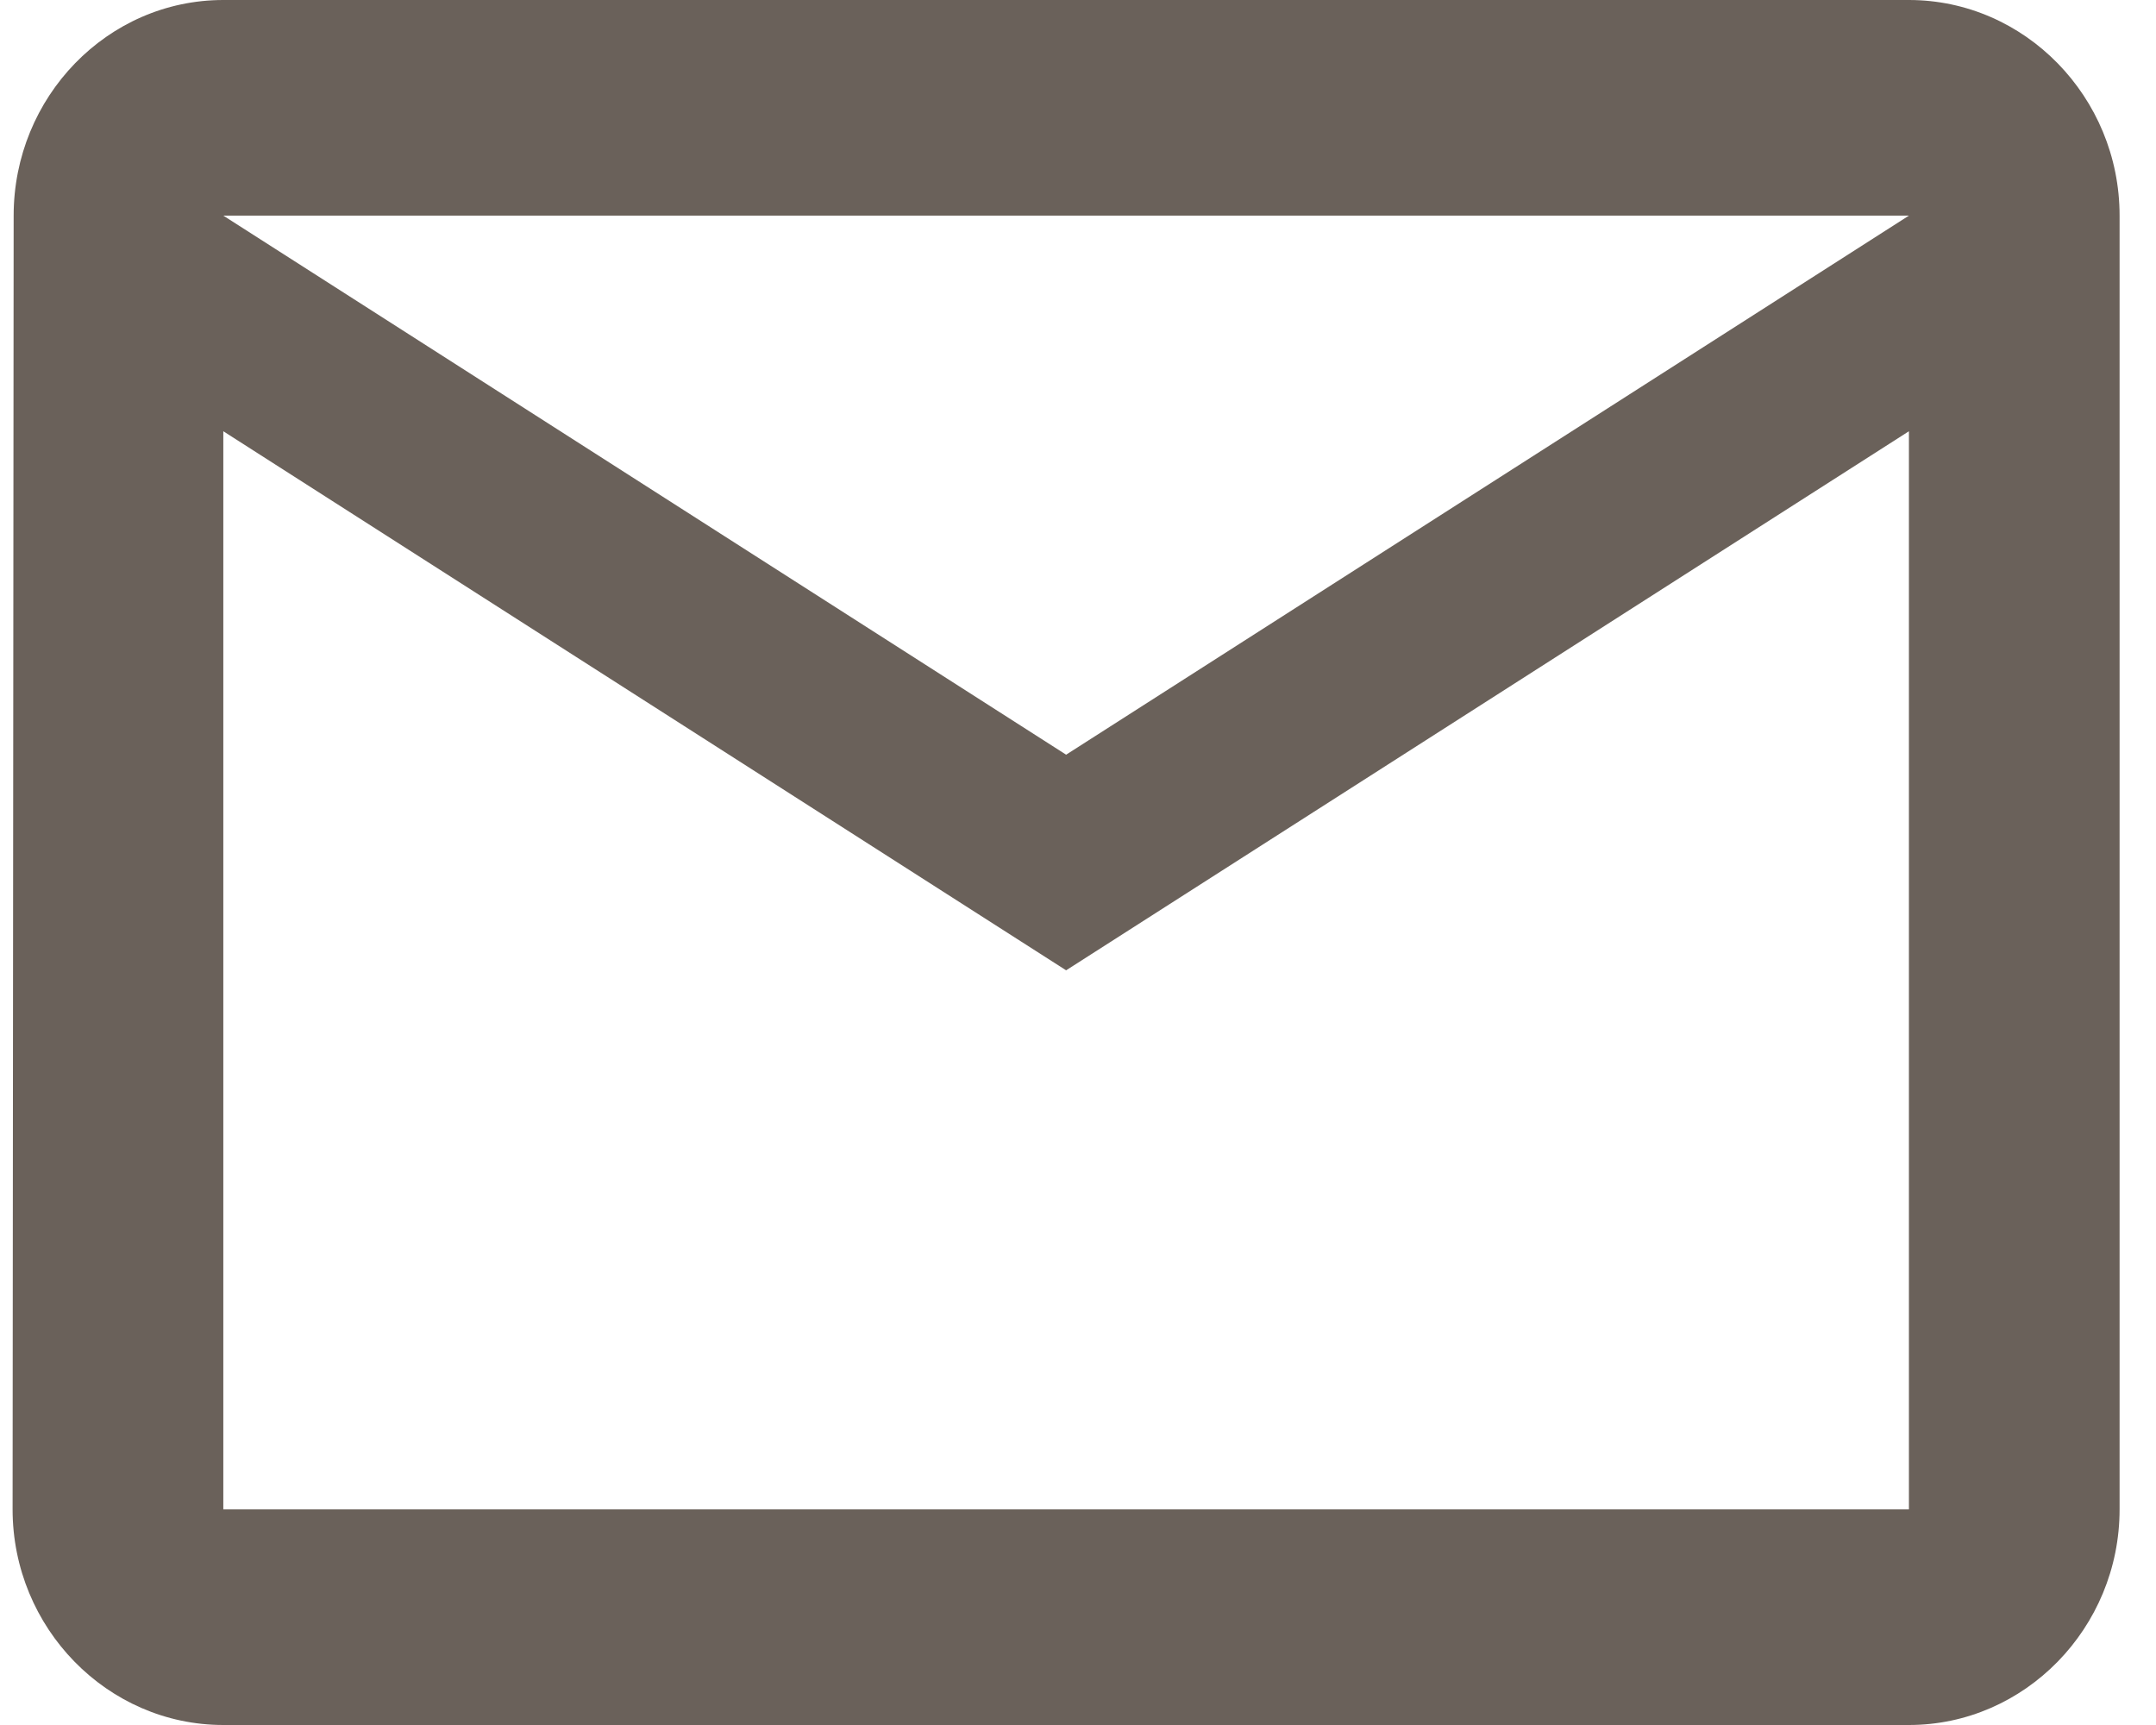 <svg width="45" height="36" viewBox="0 0 45 36" fill="none" xmlns="http://www.w3.org/2000/svg">
<path d="M39.843 0H4.661C2.242 0 0.285 2.025 0.285 4.5L0.263 31.5C0.263 33.975 2.242 36 4.661 36H39.843C42.261 36 44.24 33.975 44.24 31.5V4.5C44.24 2.025 42.261 0 39.843 0ZM39.843 31.5H4.661V9L22.252 20.25L39.843 9V31.5ZM22.252 15.75L4.661 4.5H39.843L22.252 15.75Z" fill="#6A615A"/>
</svg>
